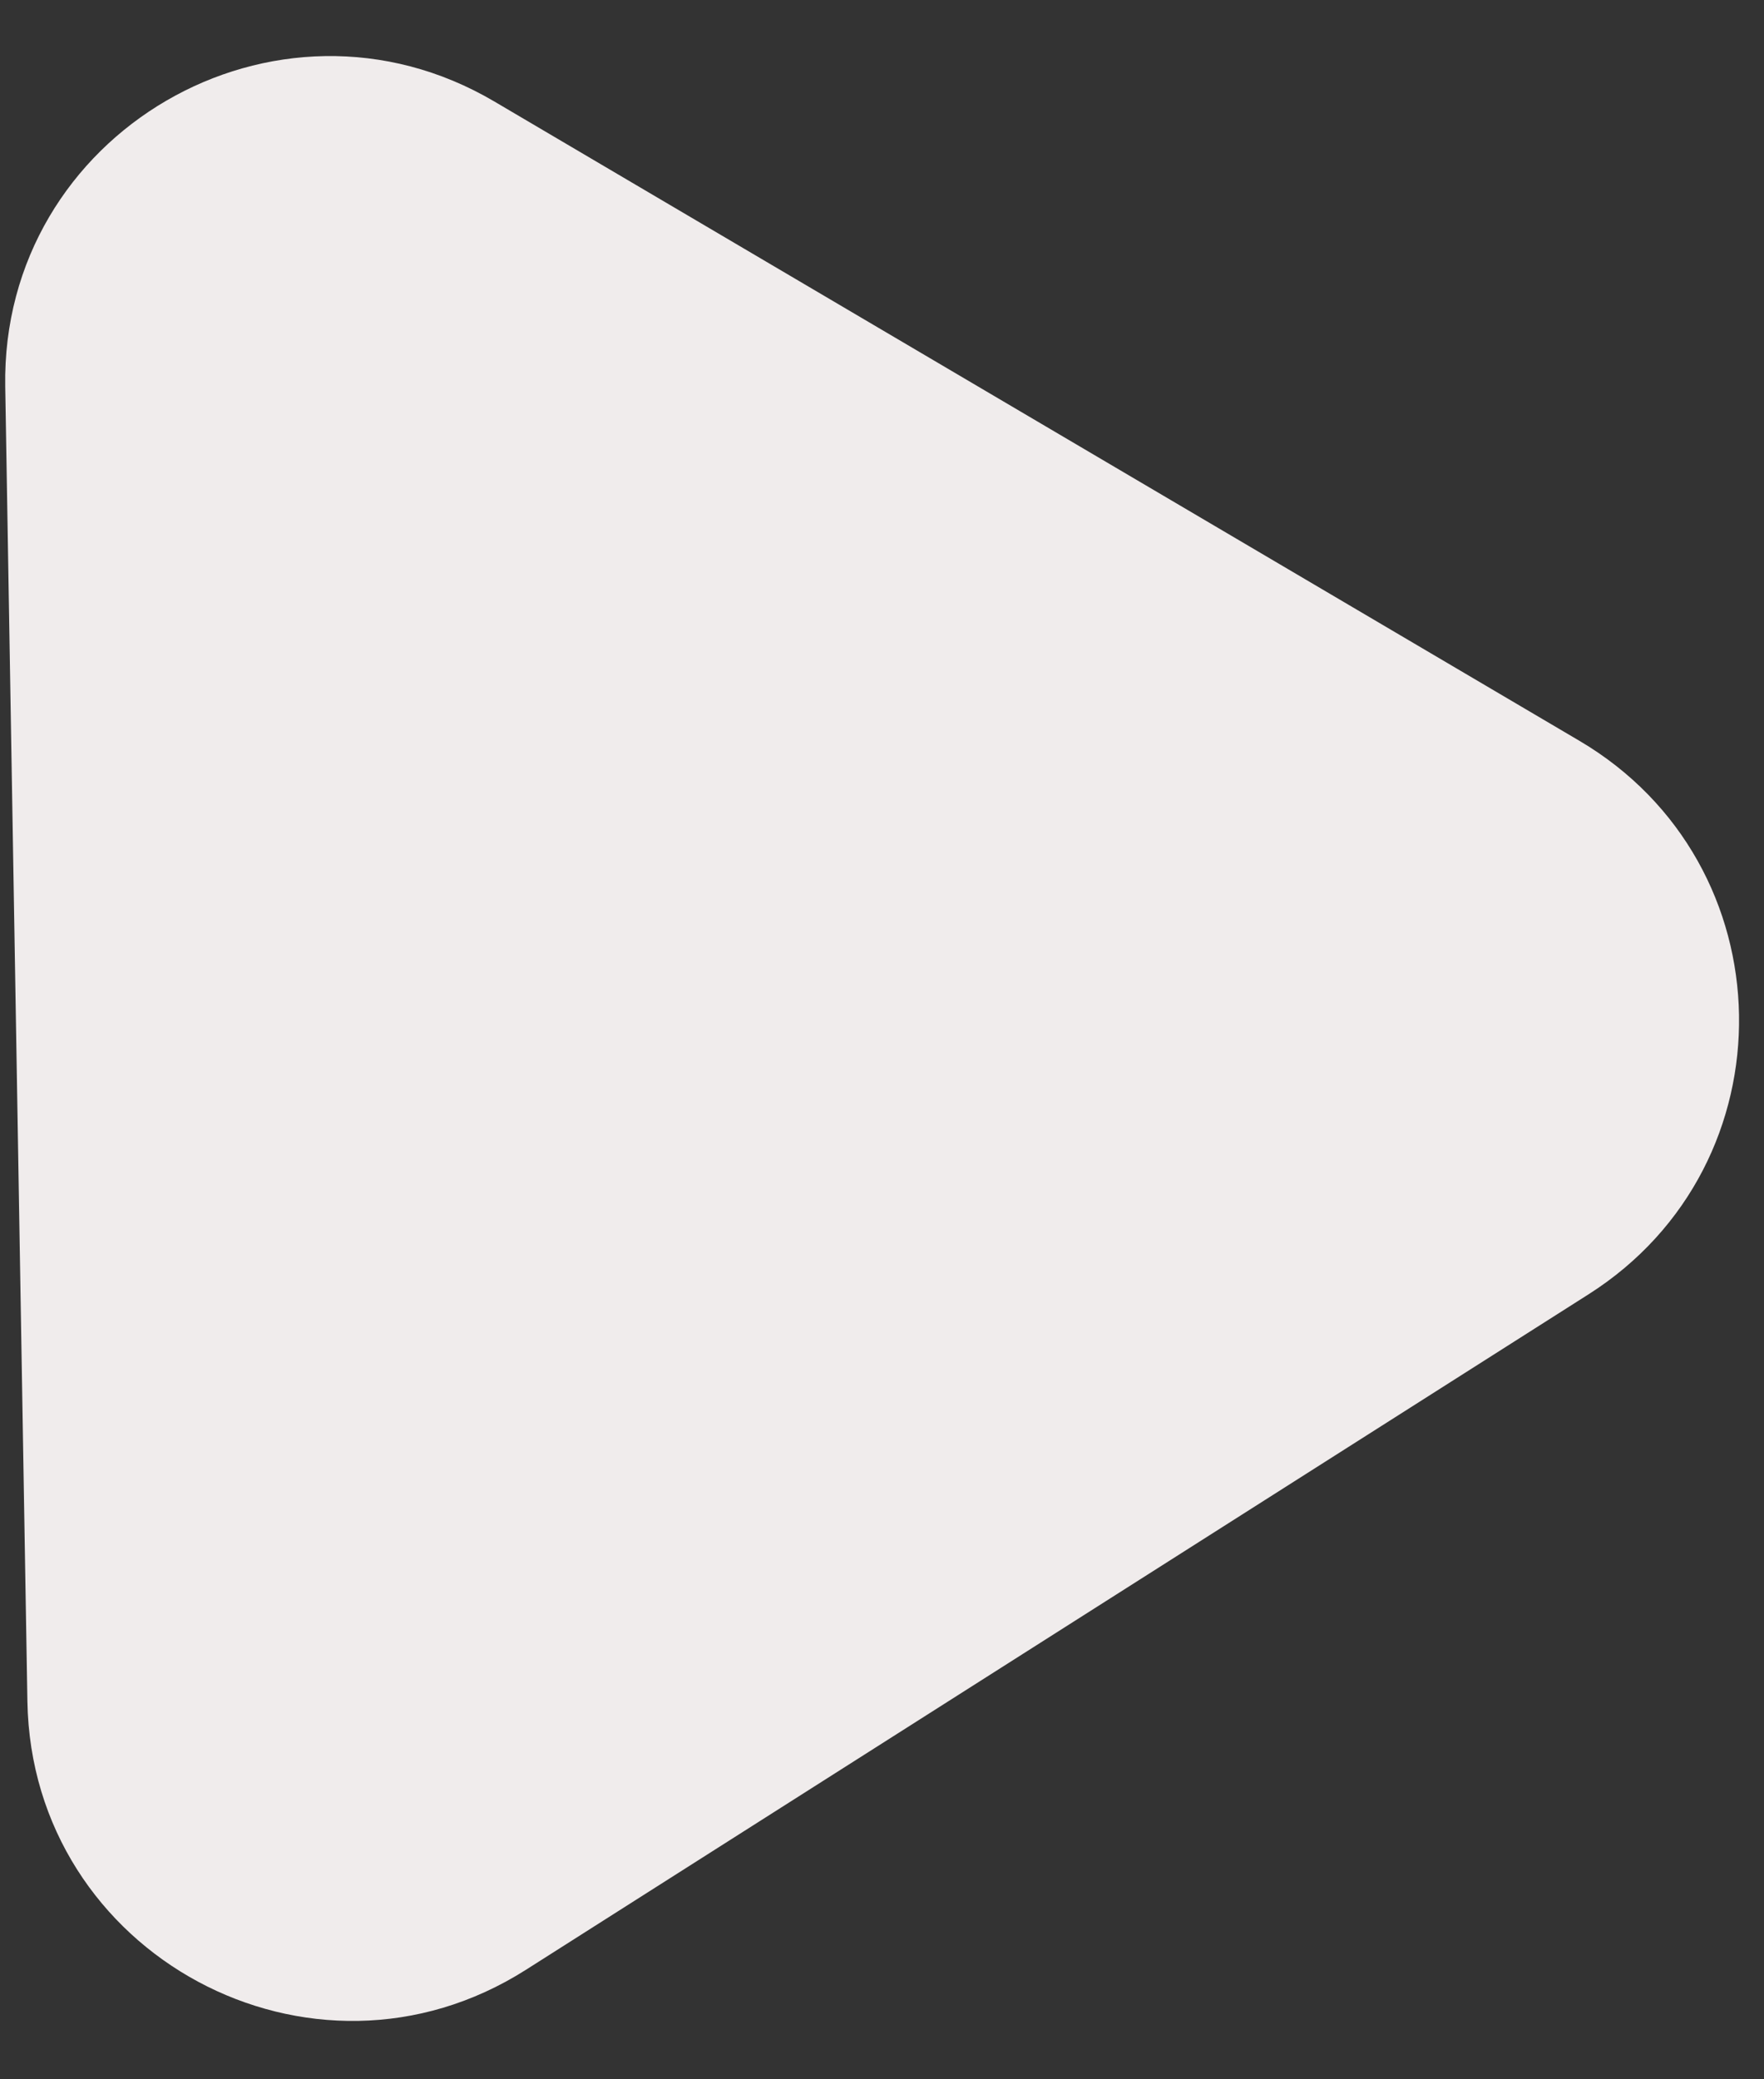 <svg width="28" height="33" viewBox="0 0 28 33" fill="none" xmlns="http://www.w3.org/2000/svg">
<rect x="0" y="0" width="28" height="33" fill="#333333" stroke="none"/>
<path d="M25.068 11.756C28.384 13.709 28.464 18.477 25.216 20.541L8.348 31.262C4.952 33.421 0.503 31.026 0.435 27.002L0.083 6.135C0.015 2.112 4.38 -0.432 7.847 1.611L25.068 11.756Z" fill="#F0ECEC"/>
</svg>
